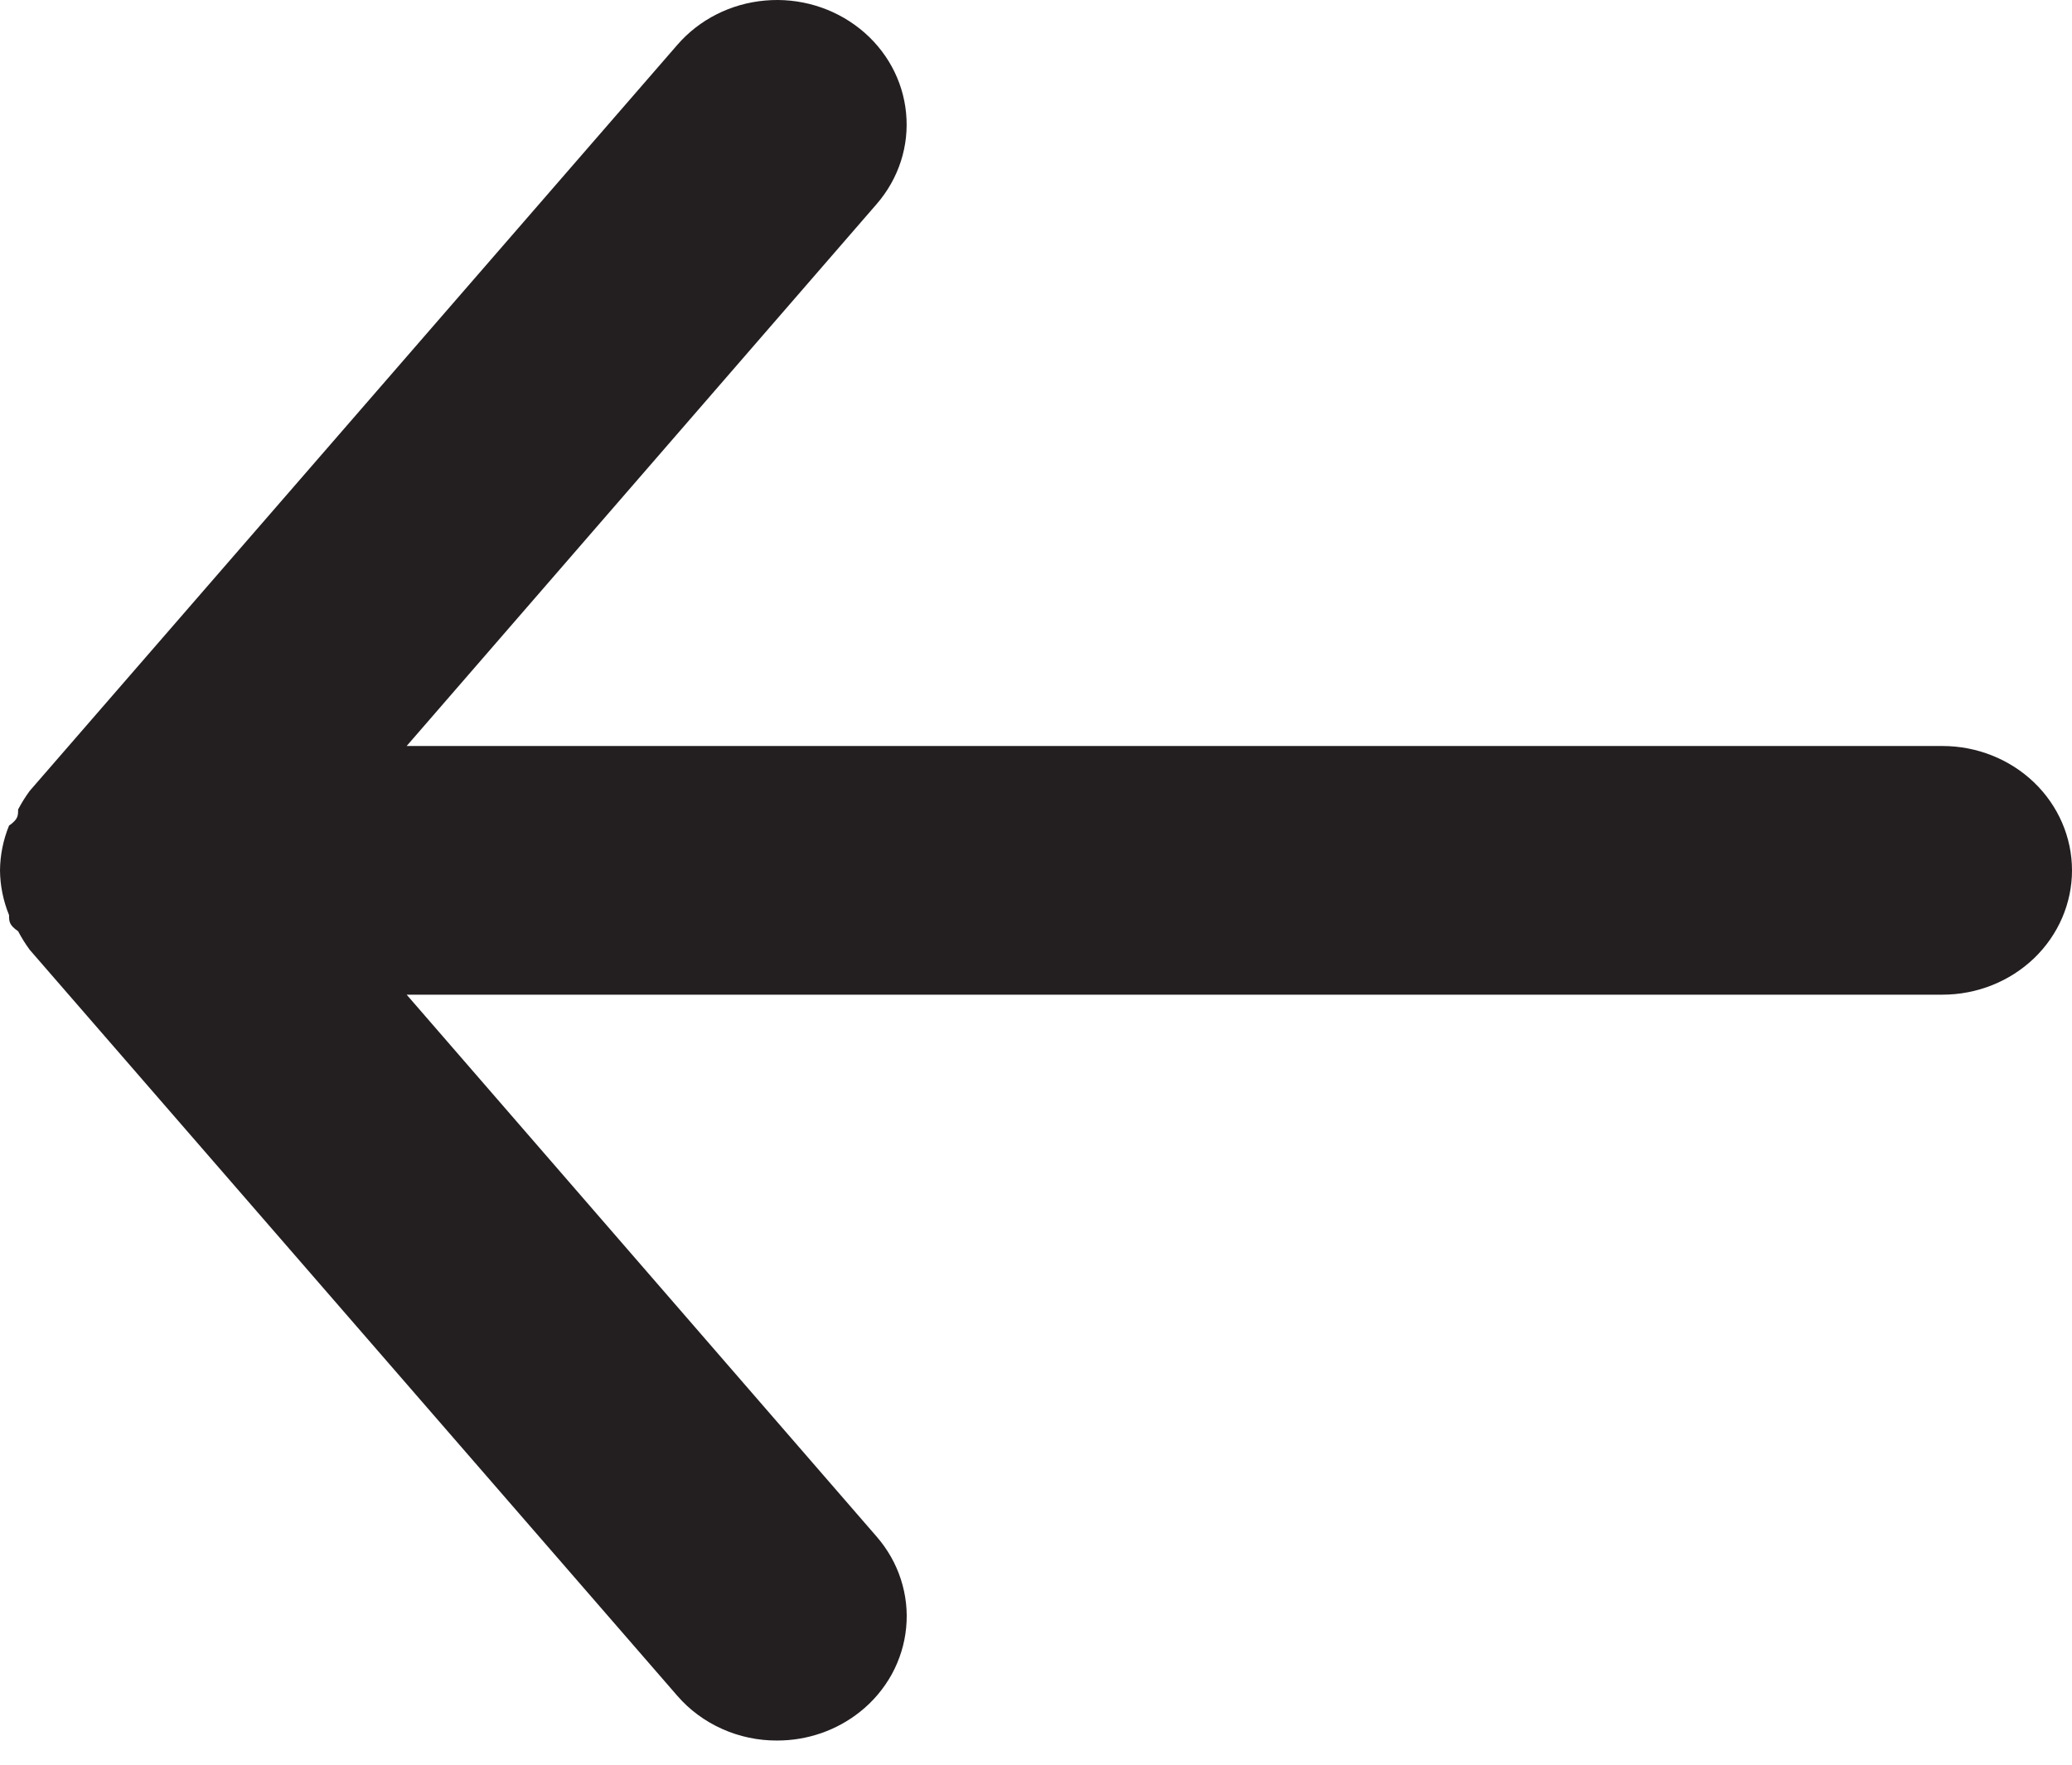 <svg width="27" height="23" viewBox="0 0 27 23" fill="none" xmlns="http://www.w3.org/2000/svg">
<path d="M25.312 9.723H5.299L11.424 2.659C11.711 2.328 11.849 1.902 11.807 1.473C11.766 1.045 11.55 0.65 11.205 0.375C10.86 0.1 10.416 -0.033 9.97 0.007C9.524 0.046 9.112 0.254 8.826 0.585L0.388 10.307C0.331 10.384 0.281 10.465 0.236 10.55C0.236 10.631 0.236 10.679 0.118 10.76C0.042 10.946 0.002 11.144 0 11.344C0.002 11.543 0.042 11.741 0.118 11.927C0.118 12.008 0.118 12.056 0.236 12.137C0.281 12.222 0.331 12.303 0.388 12.38L8.826 22.102C8.984 22.285 9.183 22.432 9.408 22.533C9.632 22.634 9.877 22.686 10.125 22.685C10.519 22.686 10.901 22.554 11.205 22.312C11.376 22.177 11.517 22.009 11.621 21.821C11.724 21.632 11.788 21.426 11.808 21.214C11.829 21.002 11.805 20.788 11.739 20.584C11.674 20.381 11.566 20.192 11.424 20.028L5.299 12.964H25.312C25.76 12.964 26.189 12.793 26.506 12.489C26.822 12.185 27 11.773 27 11.344C27 10.914 26.822 10.502 26.506 10.198C26.189 9.894 25.76 9.723 25.312 9.723Z" fill="#231F20"/>
</svg>
